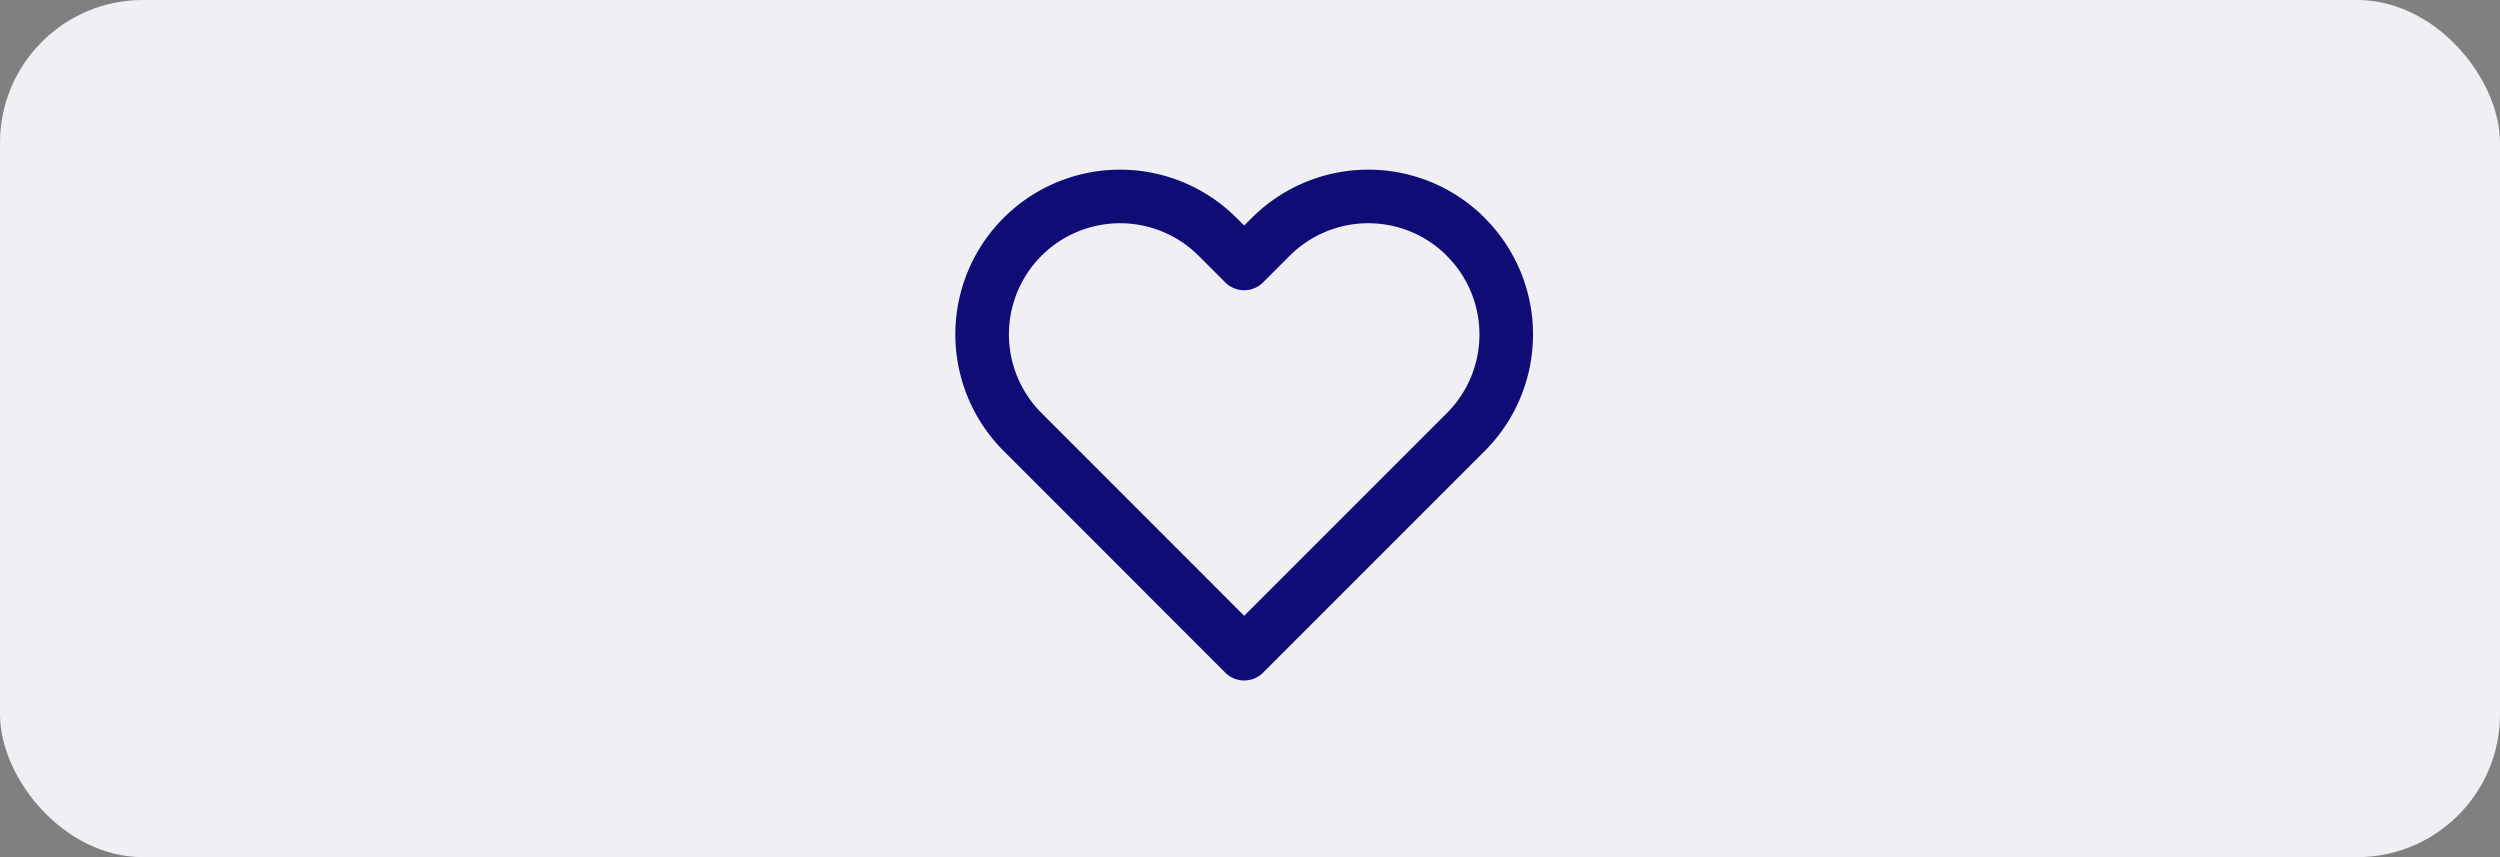 <svg xmlns="http://www.w3.org/2000/svg" width="70" height="24" viewBox="0 0 70 24">
  <rect x="0" y="0" width="70" height="24" fill="#808080" stroke="none"/>
  <g id="Group_14351" data-name="Group 14351" transform="translate(-1165 -396)">
    <rect id="Rectangle_5237" data-name="Rectangle 5237" width="70" height="24" rx="4" transform="translate(1165 396)" fill="#efeff4"/>
    <path id="Icon_feather-heart" data-name="Icon feather-heart" d="M15.867,5.629a3.861,3.861,0,0,0-5.462,0l-.744.744-.744-.744a3.862,3.862,0,1,0-5.462,5.462l.744.744L9.661,17.3l5.462-5.462.744-.744a3.861,3.861,0,0,0,0-5.462Z" transform="translate(1190.176 397.003)" fill="none" stroke="#0f0c75" stroke-linecap="round" stroke-linejoin="round" stroke-width="1.5"/>
  </g>
</svg>
